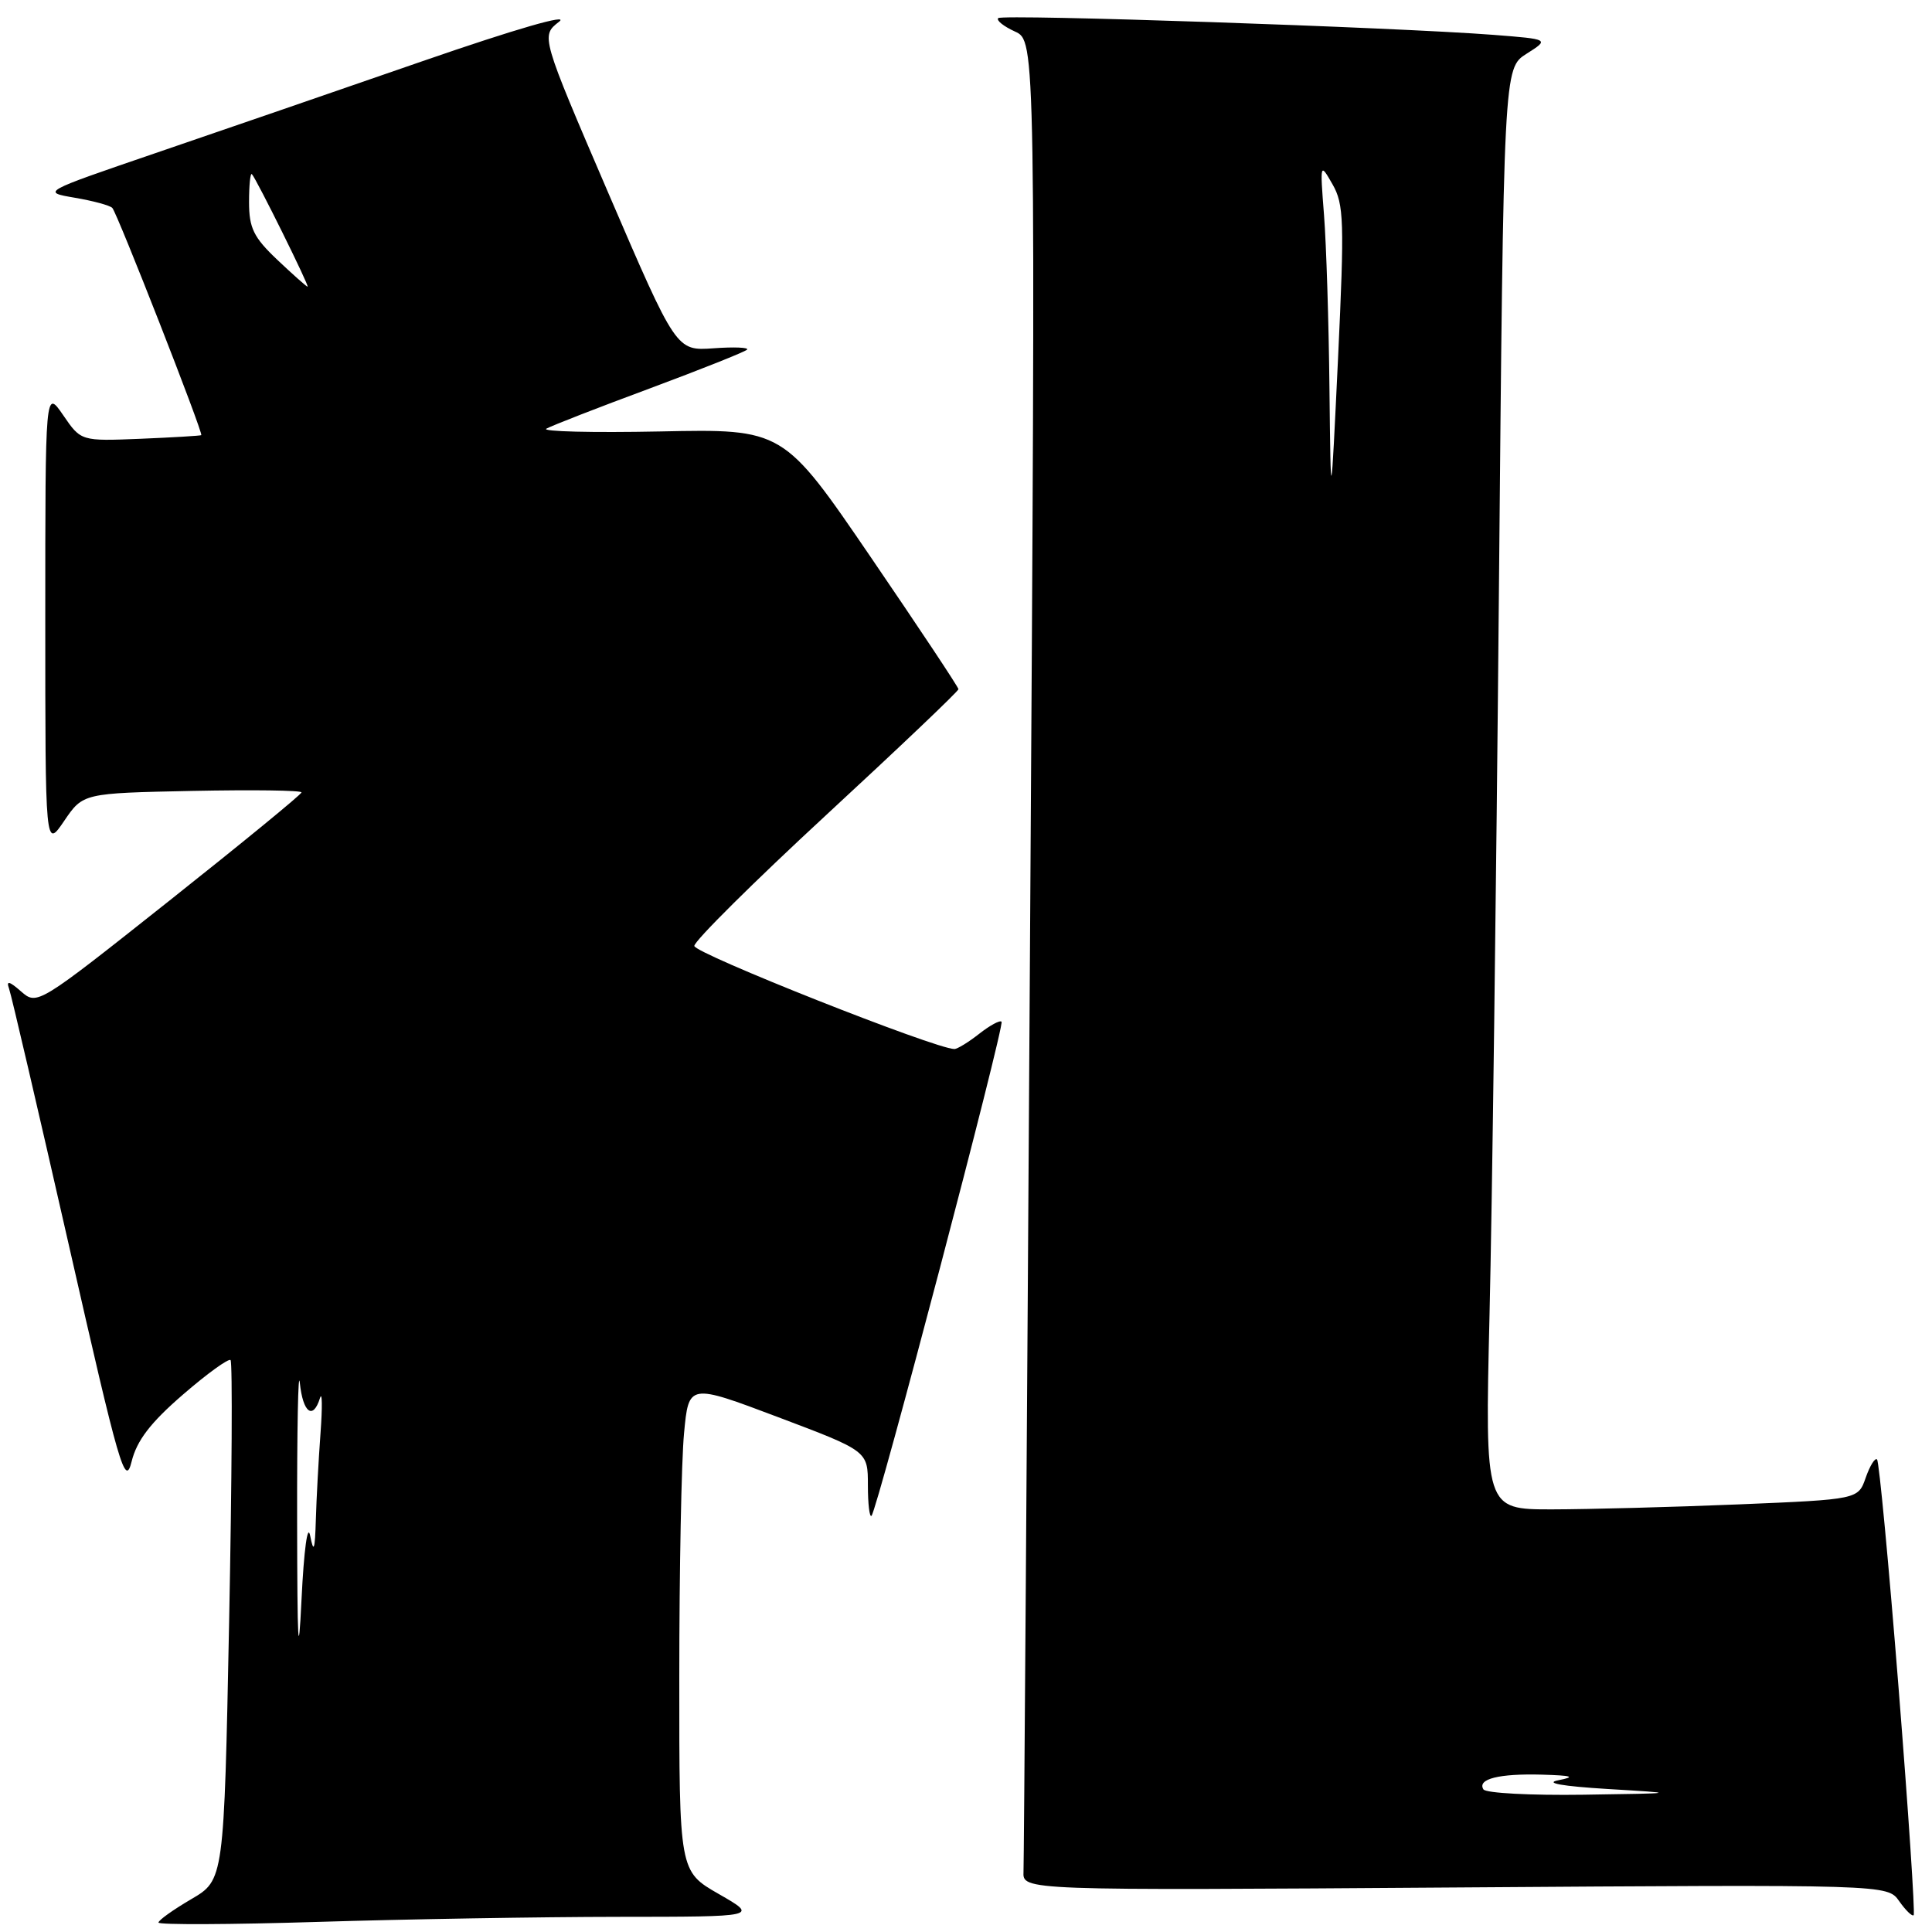 <?xml version="1.0" encoding="UTF-8" standalone="no"?>
<!DOCTYPE svg PUBLIC "-//W3C//DTD SVG 1.1//EN" "http://www.w3.org/Graphics/SVG/1.1/DTD/svg11.dtd" >
<svg xmlns="http://www.w3.org/2000/svg" xmlns:xlink="http://www.w3.org/1999/xlink" version="1.1" viewBox="0 0 256 256">
 <g >
 <path fill="currentColor"
d=" M 81.91 253.99 C 100.50 253.98 100.50 253.98 95.25 250.97 C 90.00 247.96 90.00 247.96 90.01 222.23 C 90.01 208.08 90.29 193.53 90.64 189.91 C 91.26 183.31 91.26 183.31 103.13 187.79 C 115.00 192.27 115.00 192.27 115.00 196.80 C 115.00 199.29 115.22 201.12 115.48 200.85 C 116.25 200.08 133.16 135.83 132.71 135.38 C 132.49 135.15 131.15 135.88 129.74 136.99 C 128.34 138.09 126.86 139.00 126.46 139.00 C 123.98 139.00 92.00 126.33 92.00 125.34 C 92.00 124.68 99.88 116.86 109.50 107.97 C 119.12 99.08 127.00 91.59 127.00 91.32 C 127.00 91.06 121.77 83.19 115.39 73.84 C 103.78 56.83 103.78 56.83 87.45 57.17 C 78.48 57.35 71.70 57.18 72.40 56.80 C 73.09 56.41 79.24 54.01 86.07 51.48 C 92.89 48.94 98.71 46.62 98.99 46.33 C 99.27 46.04 97.27 45.95 94.55 46.15 C 89.61 46.50 89.61 46.50 80.63 25.63 C 71.66 4.76 71.66 4.76 74.08 2.88 C 75.55 1.75 68.43 3.80 56.00 8.10 C 44.72 12.01 28.76 17.50 20.51 20.32 C 5.52 25.45 5.52 25.45 9.90 26.20 C 12.31 26.61 14.55 27.21 14.88 27.55 C 15.52 28.19 26.95 57.39 26.67 57.66 C 26.58 57.74 22.95 57.96 18.62 58.14 C 10.73 58.46 10.73 58.46 8.37 55.01 C 6.00 51.56 6.00 51.56 6.00 82.01 C 6.00 112.46 6.00 112.46 8.50 108.78 C 11.00 105.10 11.00 105.10 25.50 104.80 C 33.48 104.64 39.98 104.72 39.95 105.00 C 39.92 105.28 32.03 111.74 22.41 119.37 C 5.01 133.17 4.92 133.23 2.79 131.37 C 1.23 130.00 0.80 129.90 1.20 131.00 C 1.50 131.82 5.06 147.11 9.12 164.97 C 15.85 194.60 16.58 197.12 17.44 193.66 C 18.13 190.87 19.94 188.51 24.23 184.80 C 27.44 182.02 30.29 179.96 30.55 180.22 C 30.82 180.49 30.73 196.09 30.36 214.90 C 29.68 249.11 29.68 249.11 25.34 251.65 C 22.95 253.05 21.00 254.44 21.00 254.75 C 21.00 255.06 30.52 255.02 42.16 254.66 C 53.80 254.30 71.69 254.00 81.91 253.99 Z  M 251.57 223.64 C 250.27 207.27 248.99 193.66 248.72 193.39 C 248.45 193.12 247.78 194.20 247.22 195.79 C 246.22 198.68 246.22 198.68 230.36 199.34 C 221.64 199.70 210.51 199.99 205.63 200.00 C 196.76 200.00 196.76 200.00 197.37 174.25 C 197.71 160.09 198.27 117.12 198.61 78.77 C 199.24 9.04 199.24 9.04 202.28 7.12 C 205.31 5.20 205.31 5.20 197.91 4.62 C 184.94 3.62 132.82 1.85 132.27 2.40 C 131.98 2.69 132.98 3.49 134.49 4.18 C 137.24 5.43 137.24 5.43 136.48 125.46 C 136.07 191.48 135.68 246.62 135.62 248.00 C 135.50 250.50 135.50 250.50 192.80 250.10 C 250.10 249.70 250.10 249.70 251.65 251.91 C 252.51 253.13 253.37 253.97 253.57 253.77 C 253.77 253.57 252.87 240.01 251.57 223.64 Z  M 39.37 201.50 C 39.35 189.40 39.51 181.19 39.73 183.25 C 40.14 187.20 41.48 188.20 42.40 185.25 C 42.69 184.29 42.73 186.38 42.47 189.90 C 42.21 193.41 41.93 198.59 41.85 201.40 C 41.73 205.42 41.57 205.87 41.10 203.50 C 40.76 201.77 40.27 205.36 39.95 212.00 C 39.54 220.57 39.39 217.90 39.37 201.50 Z  M 36.75 34.43 C 33.60 31.45 33.00 30.21 33.00 26.77 C 33.00 24.51 33.17 22.85 33.38 23.08 C 34.00 23.75 41.05 38.00 40.76 37.99 C 40.62 37.99 38.81 36.38 36.75 34.43 Z  M 196.56 237.10 C 195.71 235.72 198.65 234.99 204.33 235.15 C 208.35 235.27 208.83 235.43 206.50 235.89 C 204.60 236.26 206.98 236.68 213.00 237.05 C 222.50 237.62 222.50 237.62 209.81 237.81 C 202.83 237.91 196.87 237.60 196.56 237.10 Z  M 176.16 51.50 C 176.07 42.70 175.74 32.35 175.44 28.50 C 174.90 21.56 174.91 21.52 176.57 24.43 C 178.08 27.06 178.15 29.37 177.30 47.43 C 176.34 67.50 176.34 67.50 176.16 51.50 Z "/>
</g>
</svg>